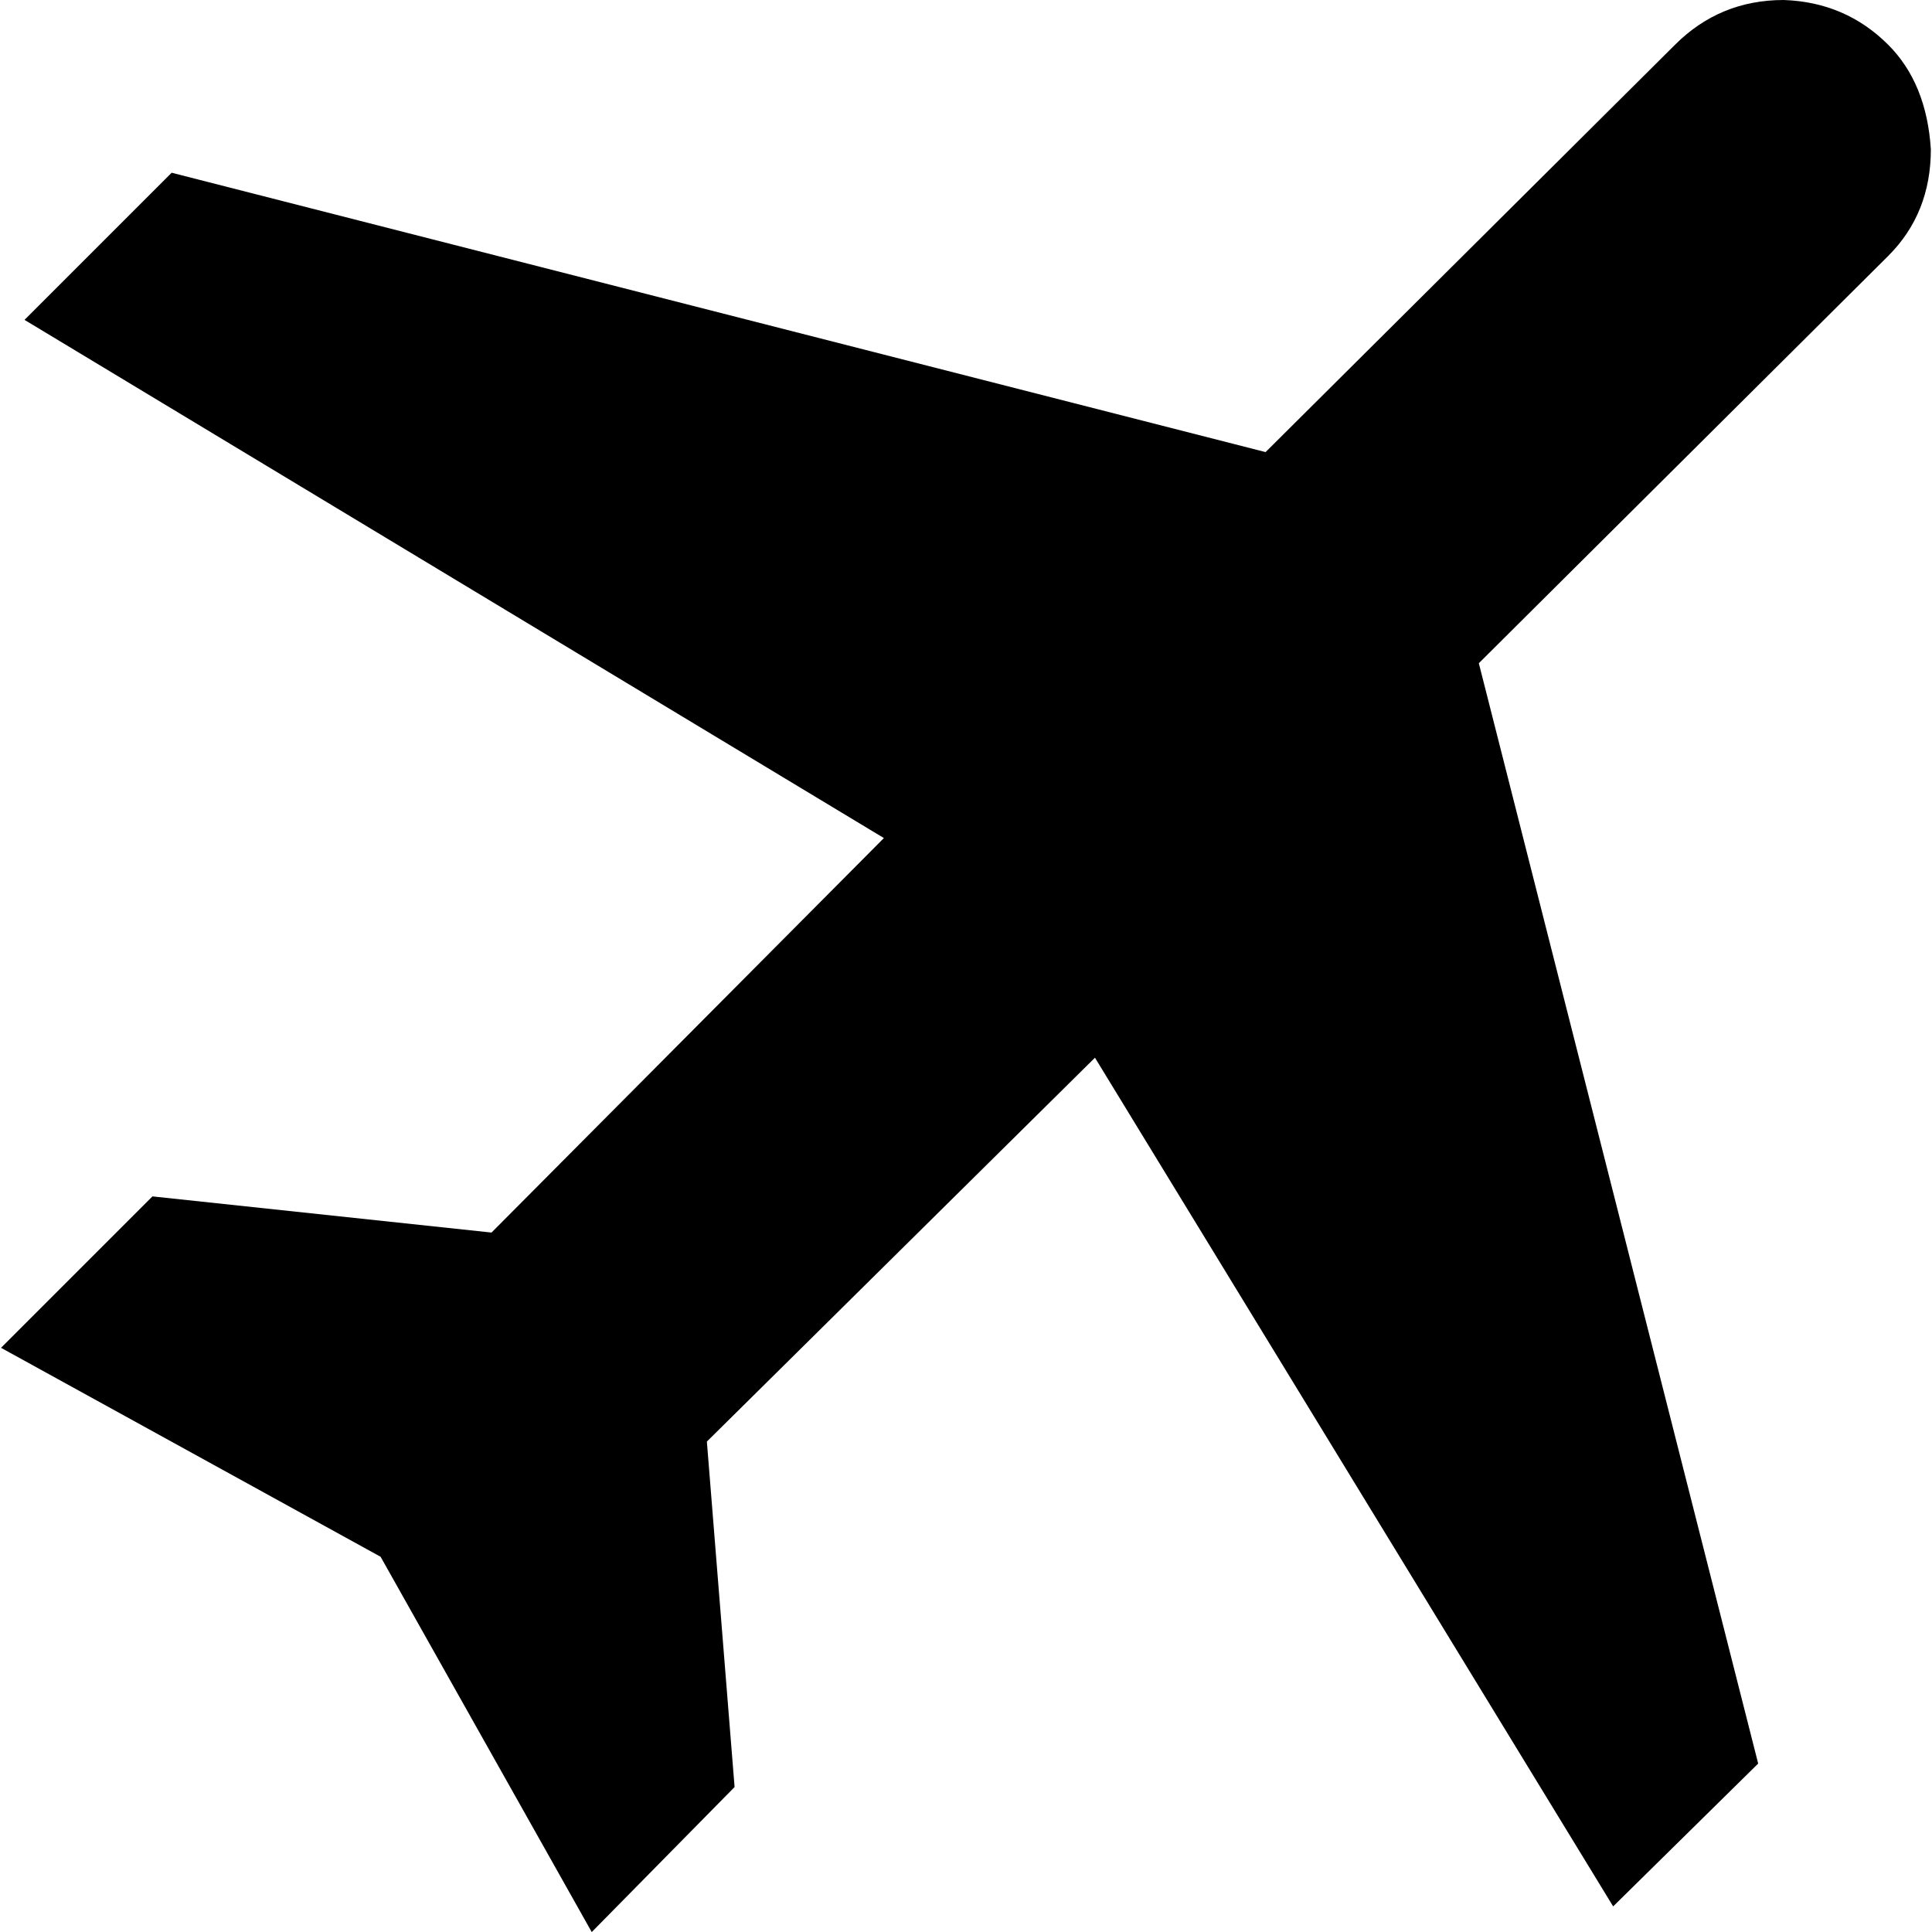 <!-- Generated by IcoMoon.io -->
<svg version="1.1" xmlns="http://www.w3.org/2000/svg" width="32" height="32" viewBox="0 0 32 32">
<title>airplane</title>
<path d="M8.141 20.415l6.499-6.534-14.234-8.583 2.437-2.437 18.119 4.627 6.781-6.746q0.742-0.742 1.801-0.742 1.024 0.035 1.731 0.742 0.636 0.636 0.706 1.731 0 1.060-0.706 1.766l-6.781 6.746 4.627 18.225-2.402 2.366-8.583-14.057-6.428 6.358 0.459 5.722-2.366 2.402-3.497-6.216-6.287-3.461 2.508-2.508z"></path>
</svg>

